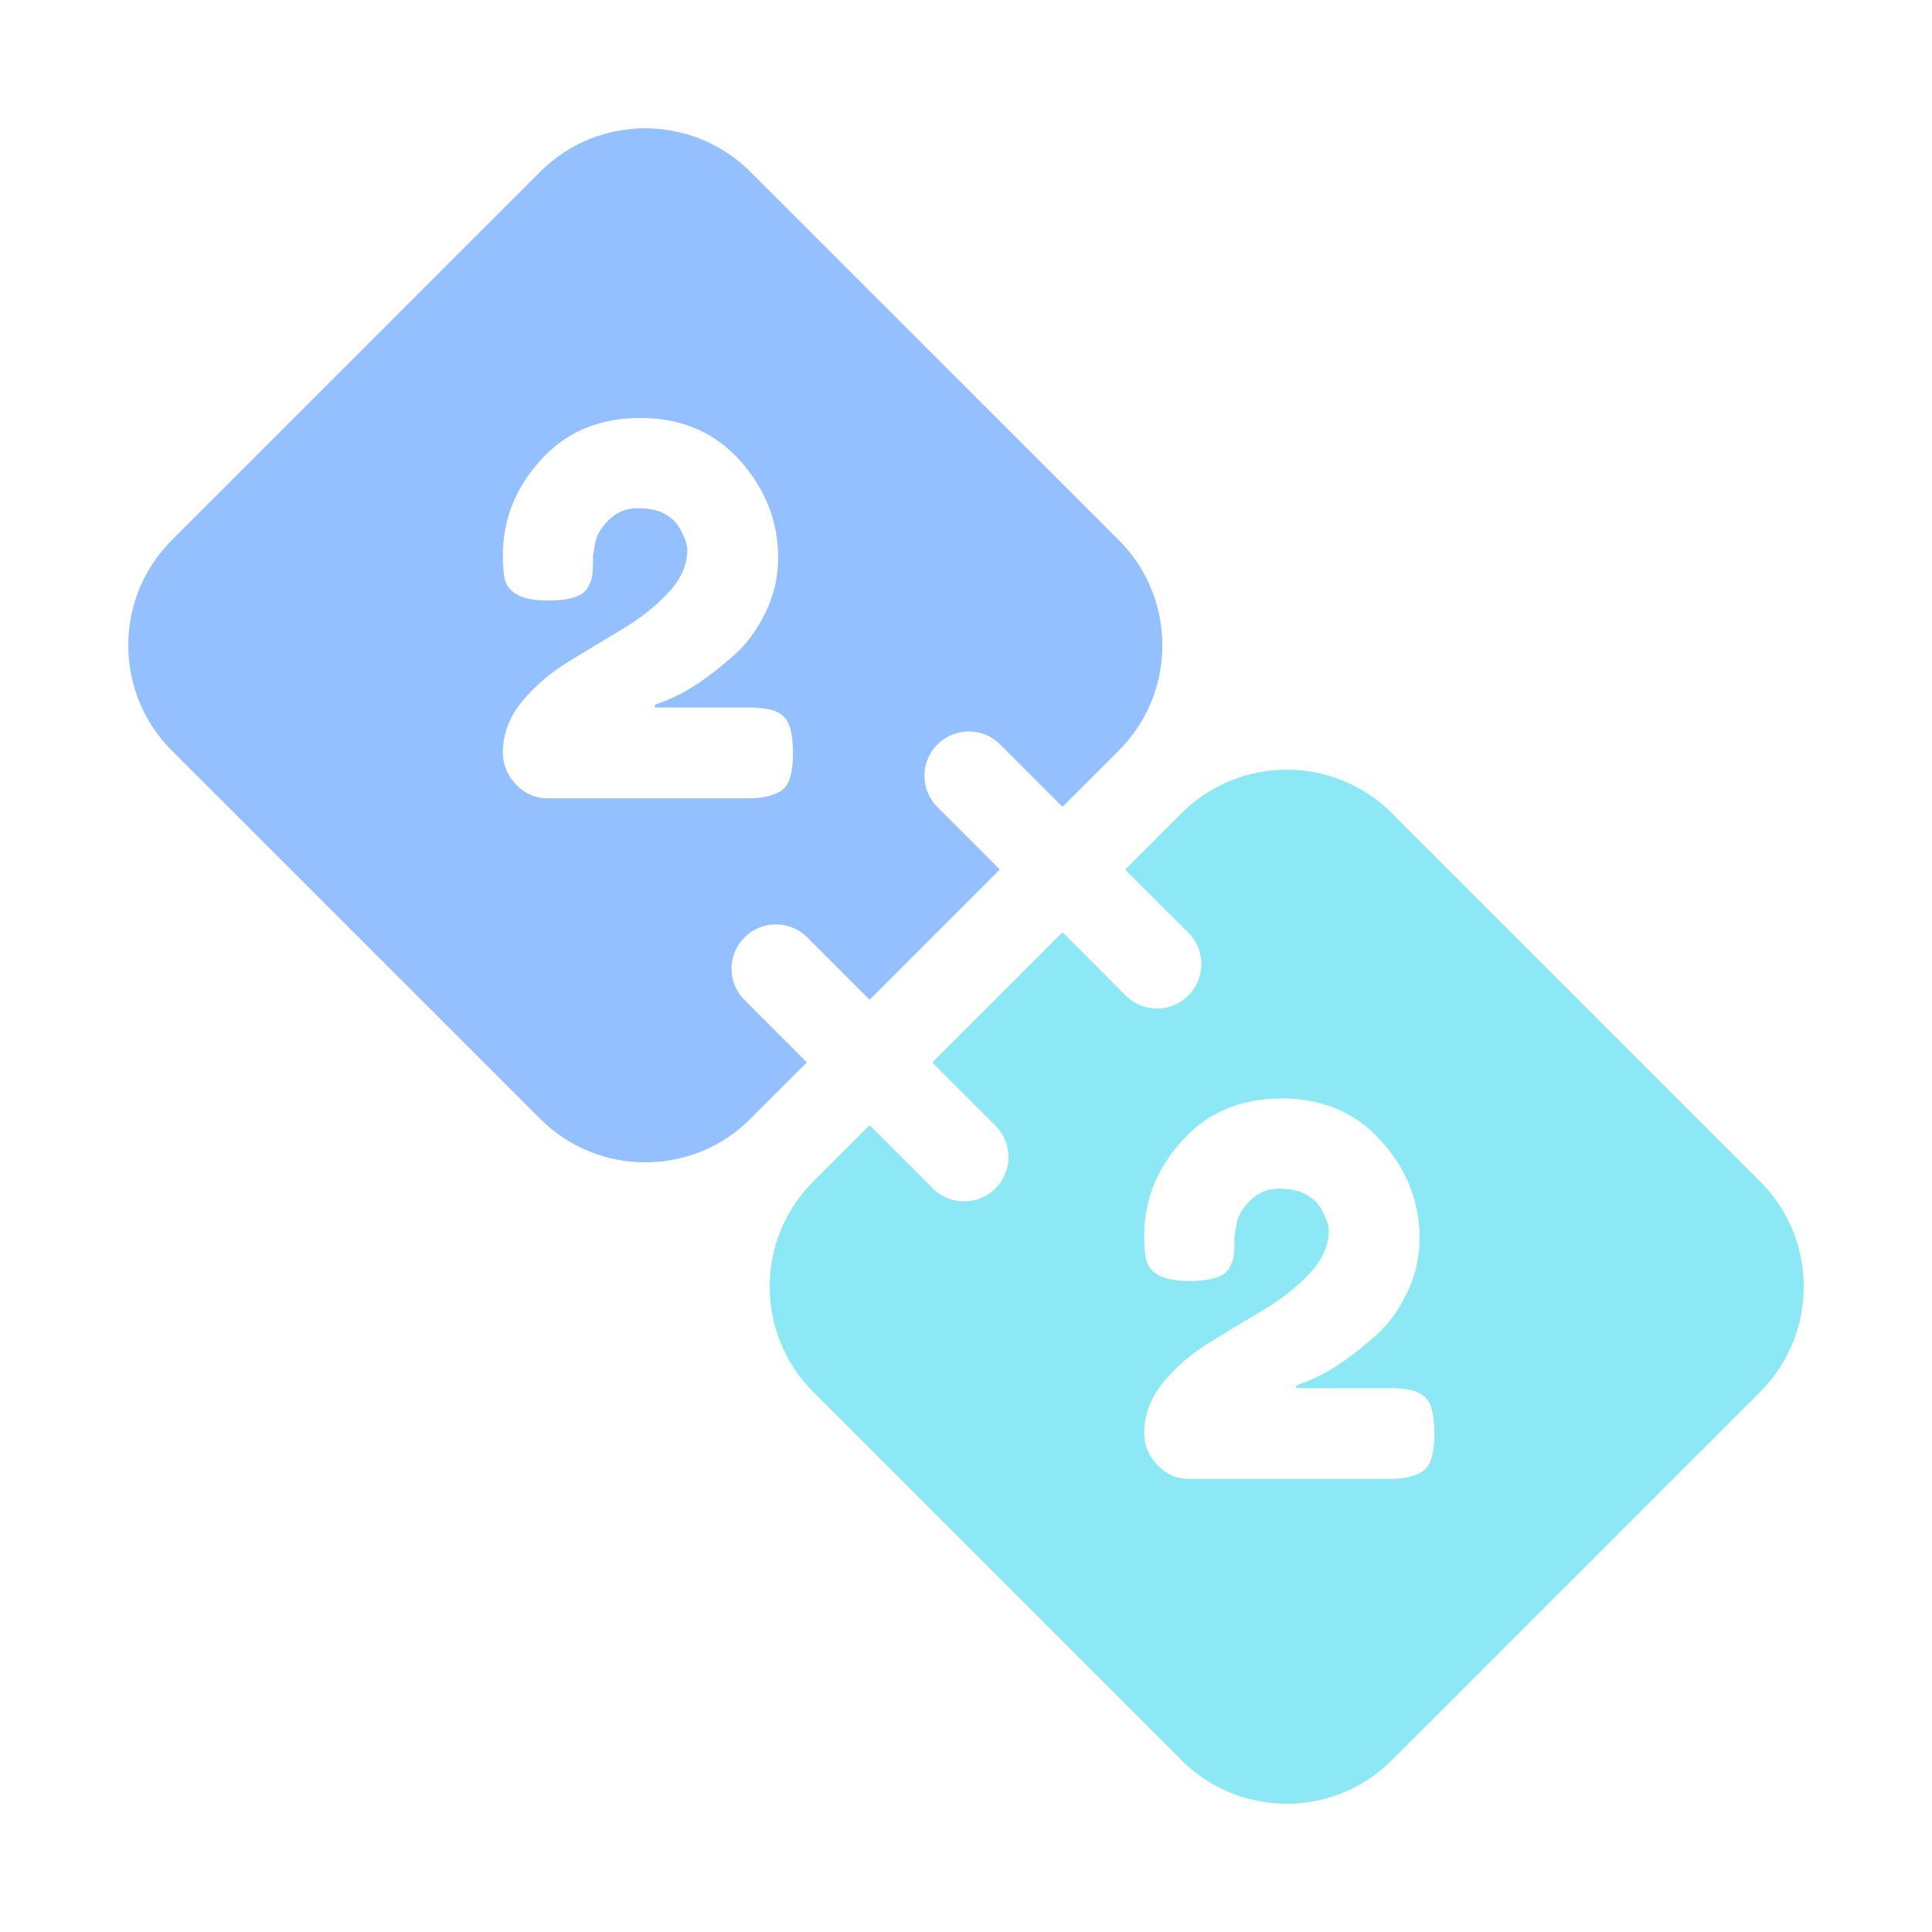 <?xml version="1.0" encoding="UTF-8"?>
<svg id="Layer_1" data-name="Layer 1" xmlns="http://www.w3.org/2000/svg" viewBox="0 0 180 180">
  <path d="M104.24,50.33L69.91,16.01c-5.4-5.4-14.18-5.41-19.58-.01L16,50.33c-5.4,5.4-5.4,14.19,0,19.59l34.33,34.32c5.4,5.4,14.18,5.41,19.58,0l5.26-5.26-5.8-5.81c-1.62-1.61-1.62-4.23,0-5.84,1.61-1.61,4.23-1.61,5.84,0l5.81,5.81,12.13-12.13-5.81-5.81c-1.62-1.61-1.62-4.23,0-5.84,1.61-1.62,4.23-1.62,5.84,0l5.81,5.81,5.26-5.26c5.4-5.4,5.39-14.19-.01-19.59Zm-30.67,22.24c-.21,.6-.55,1.02-1.02,1.24-.7,.38-1.68,.57-2.95,.57h-18.57c-1.14,0-2.13-.43-2.95-1.28-.82-.86-1.23-1.86-1.23-3,0-1.71,.59-3.28,1.78-4.72,1.18-1.45,2.62-2.68,4.3-3.71,1.67-1.03,3.35-2.04,5.03-3.04,1.68-1,3.11-2.13,4.3-3.4,1.19-1.26,1.78-2.61,1.78-4.04,0-.28-.11-.68-.33-1.21-.22-.52-.47-.95-.74-1.28-.27-.33-.68-.64-1.25-.93-.58-.28-1.37-.42-2.38-.42s-1.89,.37-2.64,1.11c-.74,.75-1.16,1.48-1.26,2.21l-.19,1.09v.29c0,.7-.02,1.22-.07,1.57-.04,.35-.2,.74-.45,1.18-.47,.77-1.71,1.15-3.7,1.15-2.22,0-3.54-.61-3.95-1.81-.16-.51-.23-1.31-.23-2.42,0-3.3,1.17-6.25,3.53-8.86,2.36-2.62,5.45-3.92,9.27-3.92s6.91,1.32,9.29,3.96c2.37,2.65,3.56,5.67,3.56,9.05,0,1.81-.4,3.52-1.19,5.14-.79,1.61-1.74,2.91-2.85,3.89-2.34,2.09-4.43,3.5-6.27,4.23l-1.19,.47v.24h8.7c1.29,0,2.22,.15,2.78,.45,.55,.3,.92,.76,1.11,1.38,.19,.62,.29,1.43,.29,2.42s-.11,1.8-.31,2.4Z" style="fill: #94c0ff;"/>
  <path d="M164,110.09l-34.33-34.33c-5.4-5.4-14.18-5.4-19.58,0l-5.26,5.26,5.89,5.88c1.61,1.62,1.61,4.24,0,5.85-.81,.81-1.87,1.21-2.92,1.21s-2.12-.4-2.93-1.21l-5.88-5.89-12.13,12.13,5.89,5.89c1.61,1.61,1.61,4.23,0,5.84-.81,.81-1.87,1.21-2.92,1.21s-2.12-.4-2.93-1.21l-5.88-5.89-5.26,5.26c-5.4,5.4-5.4,14.18,0,19.58l34.33,34.33c5.4,5.4,14.18,5.4,19.58,0l34.33-34.33c5.4-5.4,5.4-14.18,0-19.58Zm-30.67,25.89c-.21,.6-.55,1.01-1.02,1.24-.7,.38-1.68,.57-2.95,.57h-18.58c-1.14,0-2.12-.43-2.94-1.29-.82-.85-1.24-1.85-1.24-2.99,0-1.71,.6-3.29,1.79-4.73,1.18-1.44,2.62-2.67,4.3-3.7,1.67-1.03,3.35-2.05,5.03-3.04,1.68-1,3.11-2.13,4.3-3.4s1.78-2.61,1.78-4.04c0-.28-.11-.69-.33-1.21s-.47-.95-.74-1.28c-.27-.33-.69-.64-1.26-.93-.57-.28-1.36-.43-2.37-.43s-1.89,.38-2.64,1.12c-.74,.74-1.16,1.48-1.26,2.21l-.19,1.09v.29c0,.69-.02,1.22-.07,1.56-.05,.35-.2,.75-.45,1.19-.47,.76-1.71,1.14-3.71,1.14-2.21,0-3.53-.6-3.94-1.8-.16-.51-.24-1.32-.24-2.43,0-3.29,1.18-6.24,3.54-8.86,2.36-2.61,5.45-3.92,9.27-3.92s6.91,1.33,9.28,3.97c2.38,2.65,3.57,5.66,3.57,9.05,0,1.81-.4,3.52-1.19,5.13-.79,1.62-1.74,2.92-2.85,3.9-2.34,2.09-4.43,3.5-6.27,4.23l-1.19,.47v.24h8.7c1.29,0,2.22,.15,2.77,.45,.56,.3,.93,.76,1.12,1.38s.29,1.42,.29,2.42-.11,1.8-.31,2.4Z" style="fill: #8ce8f4;"/>
</svg>